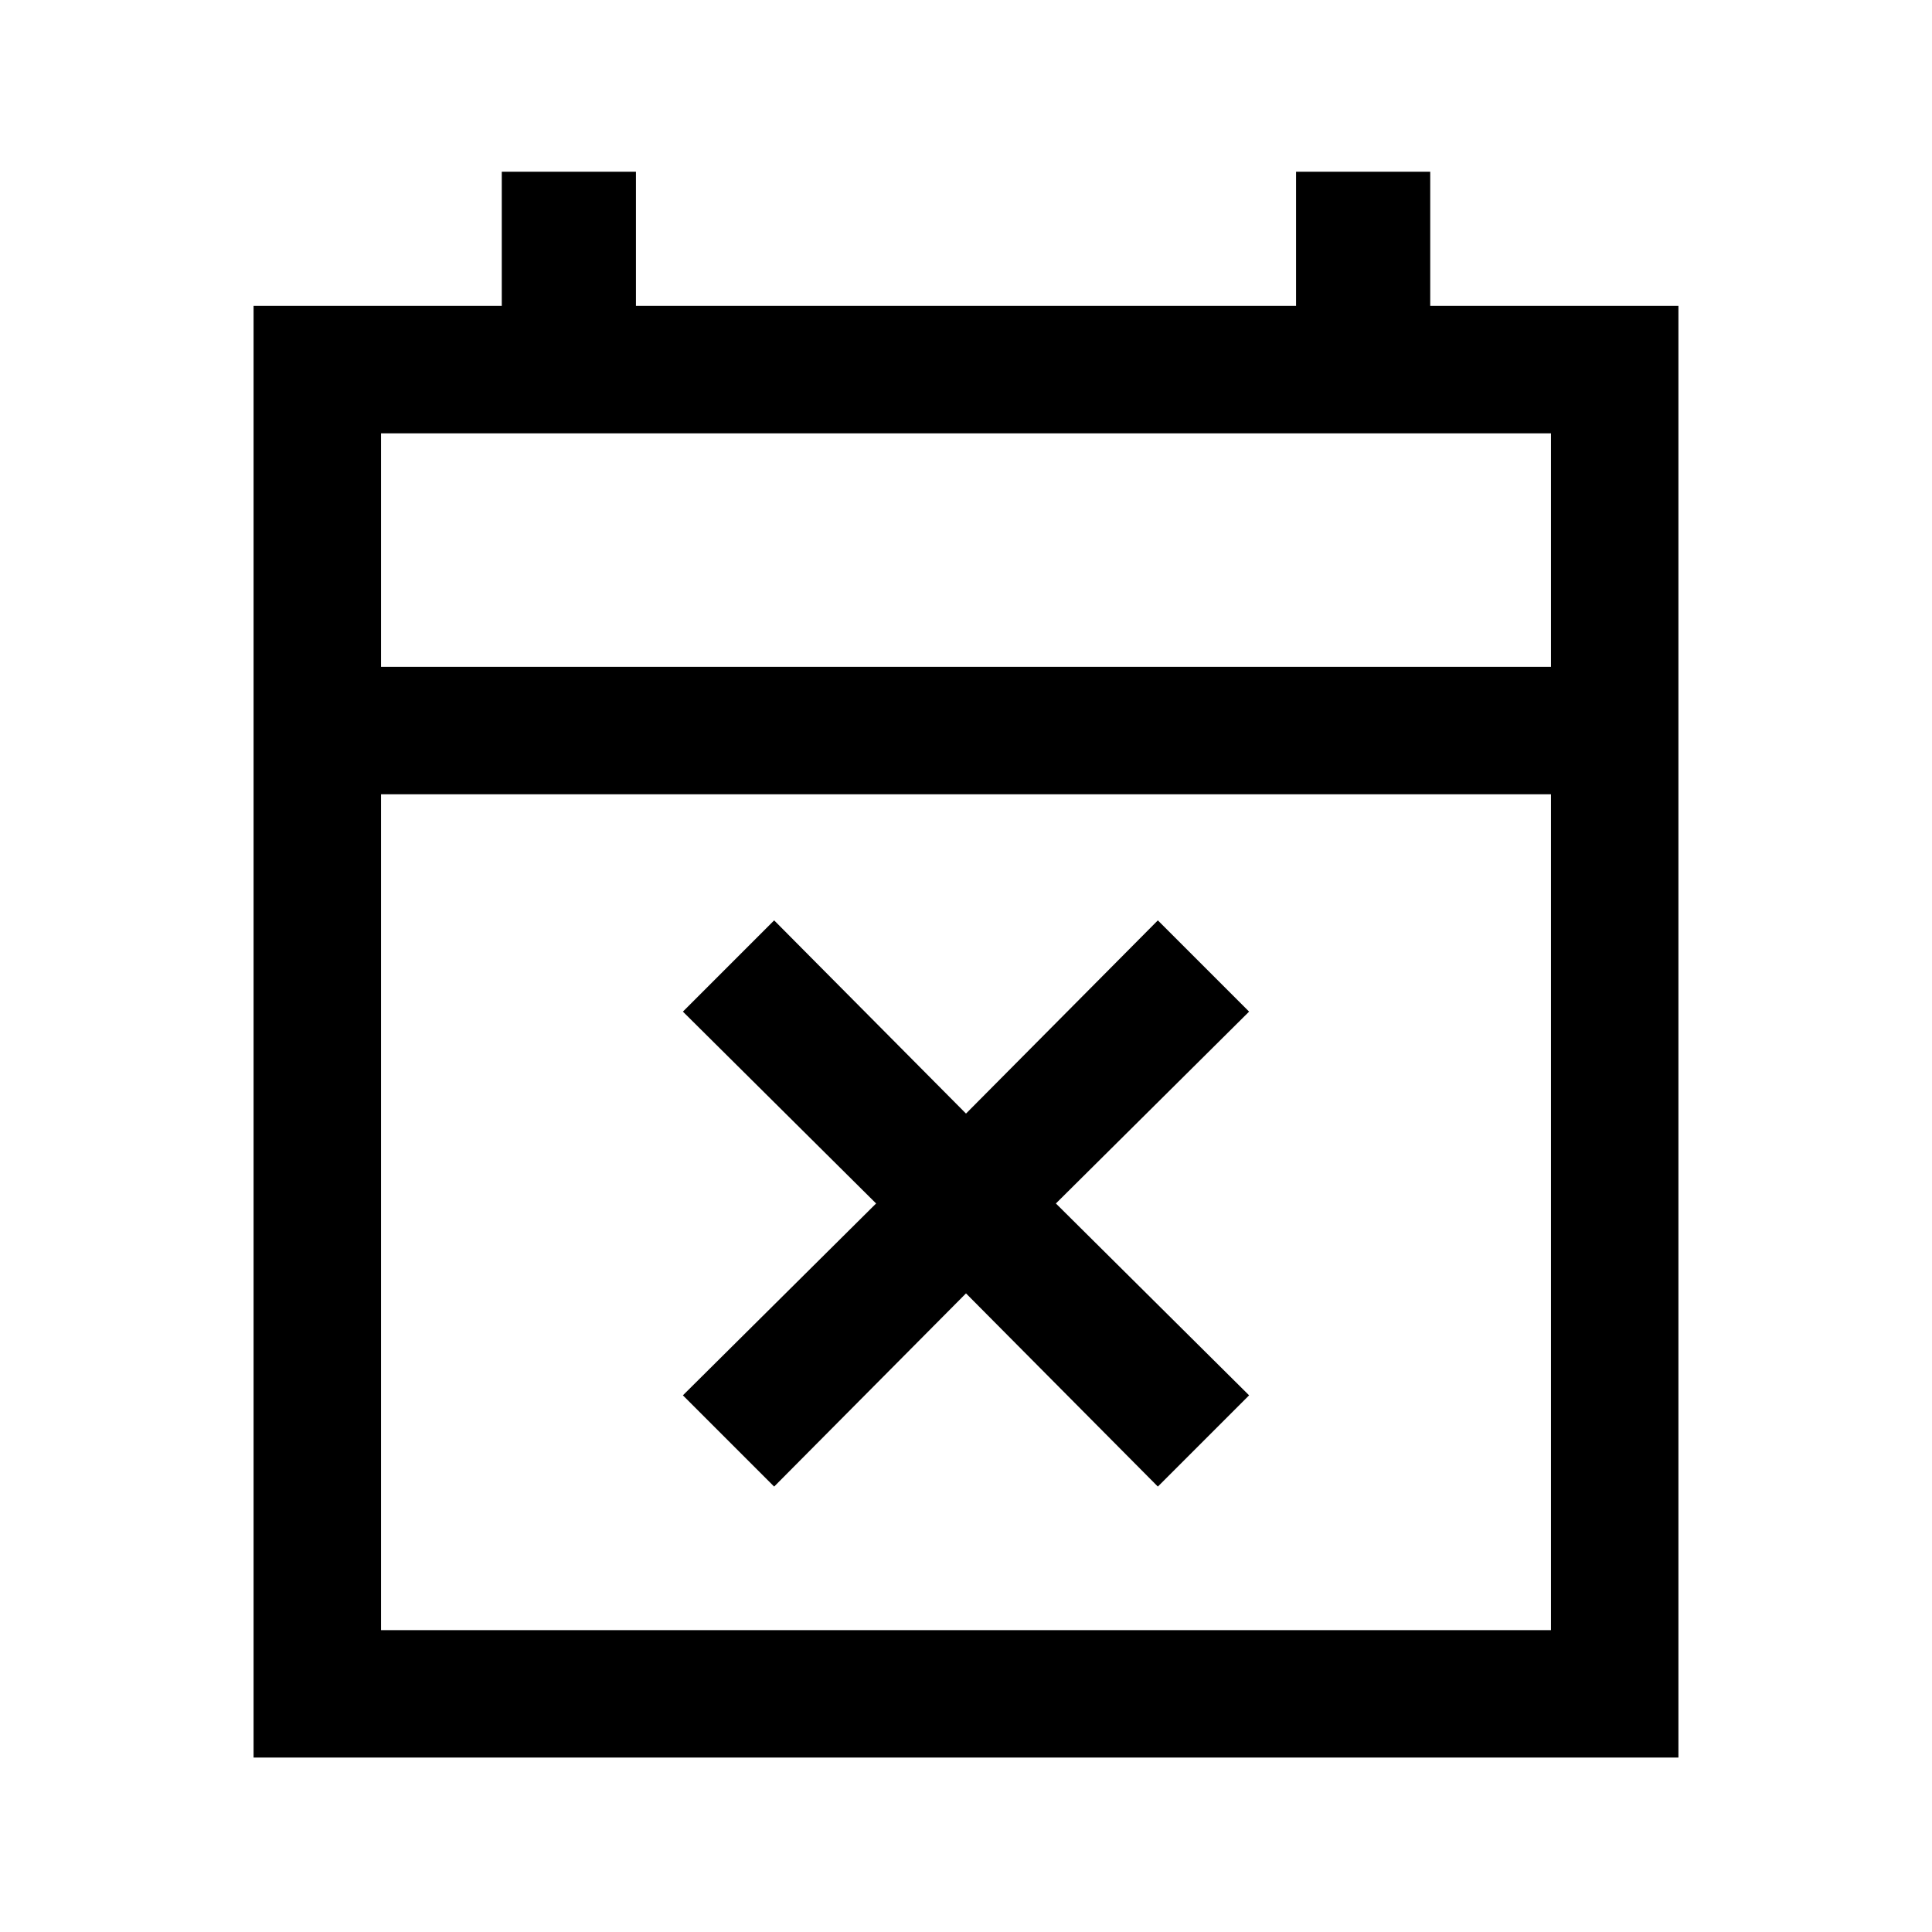 <svg xmlns="http://www.w3.org/2000/svg" height="40" viewBox="0 -960 960 960" width="40"><path d="m384.67-221.33-45.34-45.34 96-95.33-96-95.33 45.34-45.34 95.33 96 95.33-96 45.34 45.34-96 95.33 96 95.33-45.34 45.34-95.33-96-95.33 96ZM126-86.67V-808h123.33v-66.67H316V-808h328v-66.67h66.67V-808H834v721.33H126ZM189.33-150h581.34v-415.33H189.33V-150Zm0-478.67h581.34v-116H189.33v116Zm0 0v-116 116Z"/></svg>